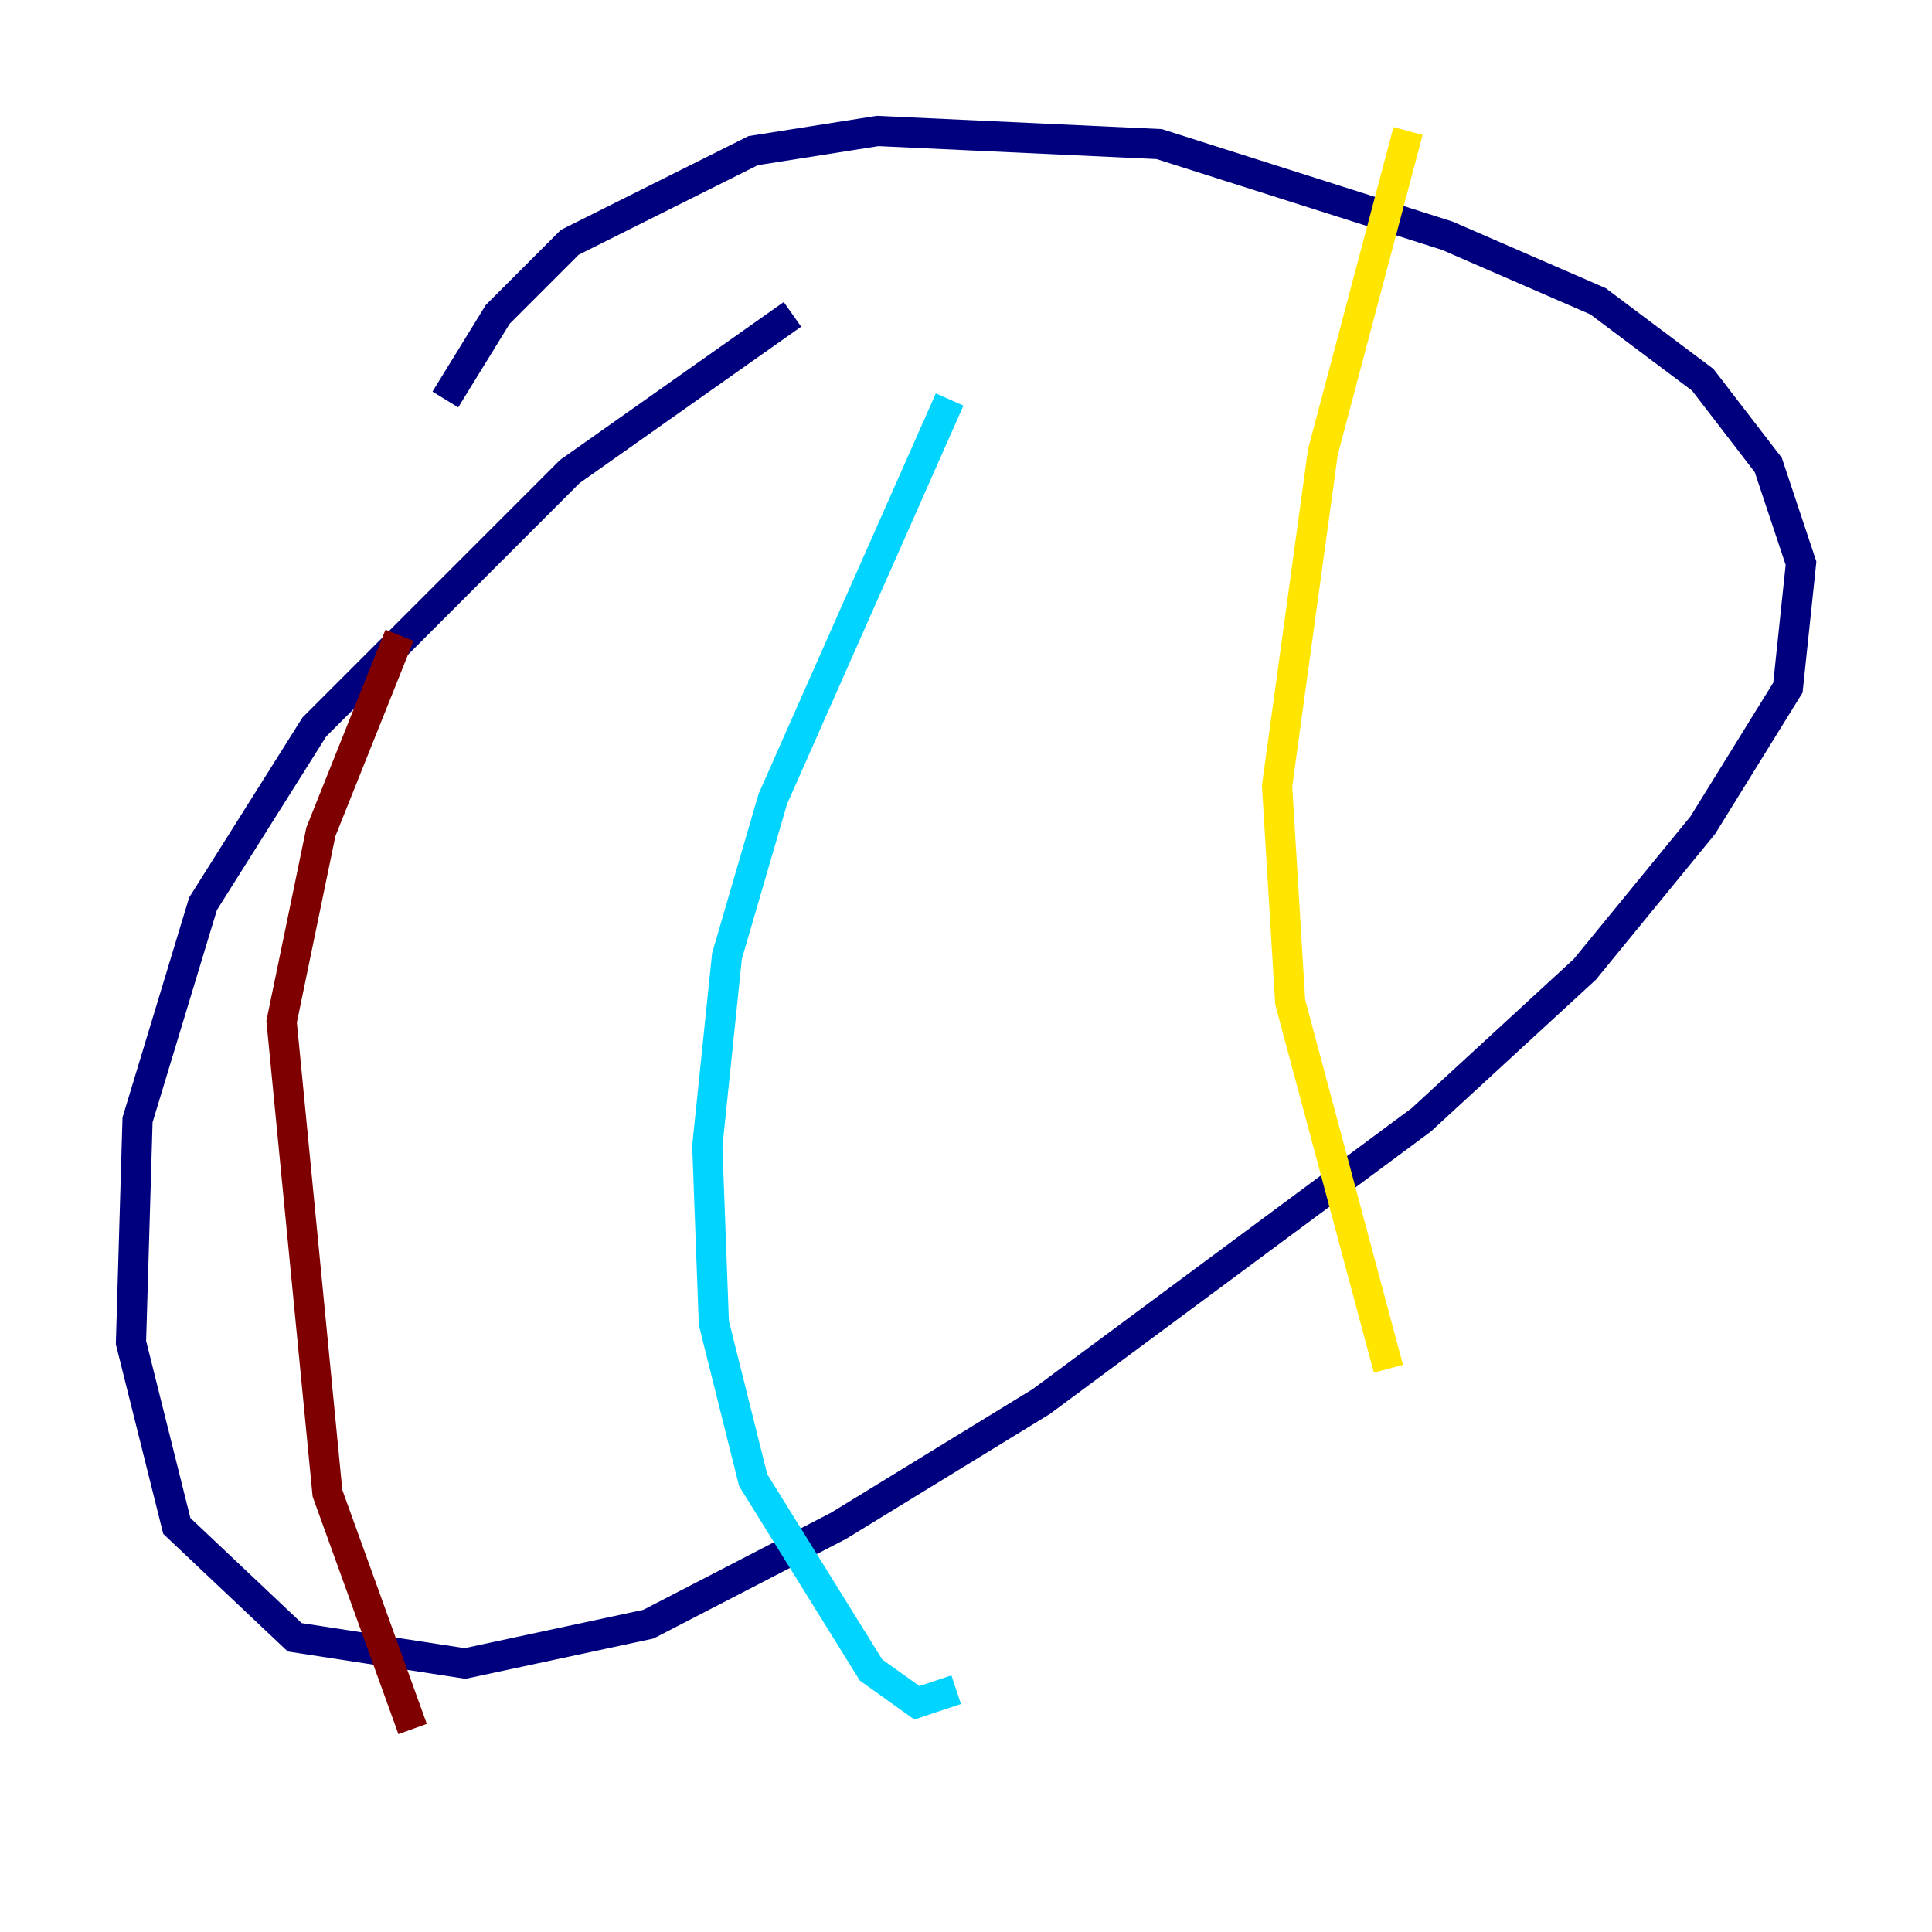 <?xml version="1.0" encoding="utf-8" ?>
<svg baseProfile="tiny" height="128" version="1.2" viewBox="0,0,128,128" width="128" xmlns="http://www.w3.org/2000/svg" xmlns:ev="http://www.w3.org/2001/xml-events" xmlns:xlink="http://www.w3.org/1999/xlink"><defs /><polyline fill="none" points="52.502,20.827 37.749,31.241 20.827,48.163 13.451,59.878 9.112,74.197 8.678,88.949 11.715,101.098 19.525,108.475 30.807,110.21 42.956,107.607 55.539,101.098 68.99,92.854 94.156,74.197 105.003,64.217 112.814,54.671 118.454,45.559 119.322,37.315 117.153,30.807 112.814,25.166 105.871,19.959 95.891,15.62 76.8,9.546 58.142,8.678 49.898,9.98 37.749,16.054 32.976,20.827 29.505,26.468" stroke="#00007f" stroke-width="2" /><polyline fill="none" points="62.915,26.468 51.2,52.936 48.163,63.349 46.861,75.932 47.295,87.647 49.898,98.061 57.709,110.644 60.746,112.814 63.349,111.946" stroke="#00d4ff" stroke-width="2" /><polyline fill="none" points="93.288,8.678 87.647,29.939 84.61,52.068 85.478,66.386 91.986,90.685" stroke="#ffe500" stroke-width="2" /><polyline fill="none" points="26.468,42.088 21.261,55.105 18.658,67.688 21.695,98.929 27.336,114.549" stroke="#7f0000" stroke-width="2" /></svg>
